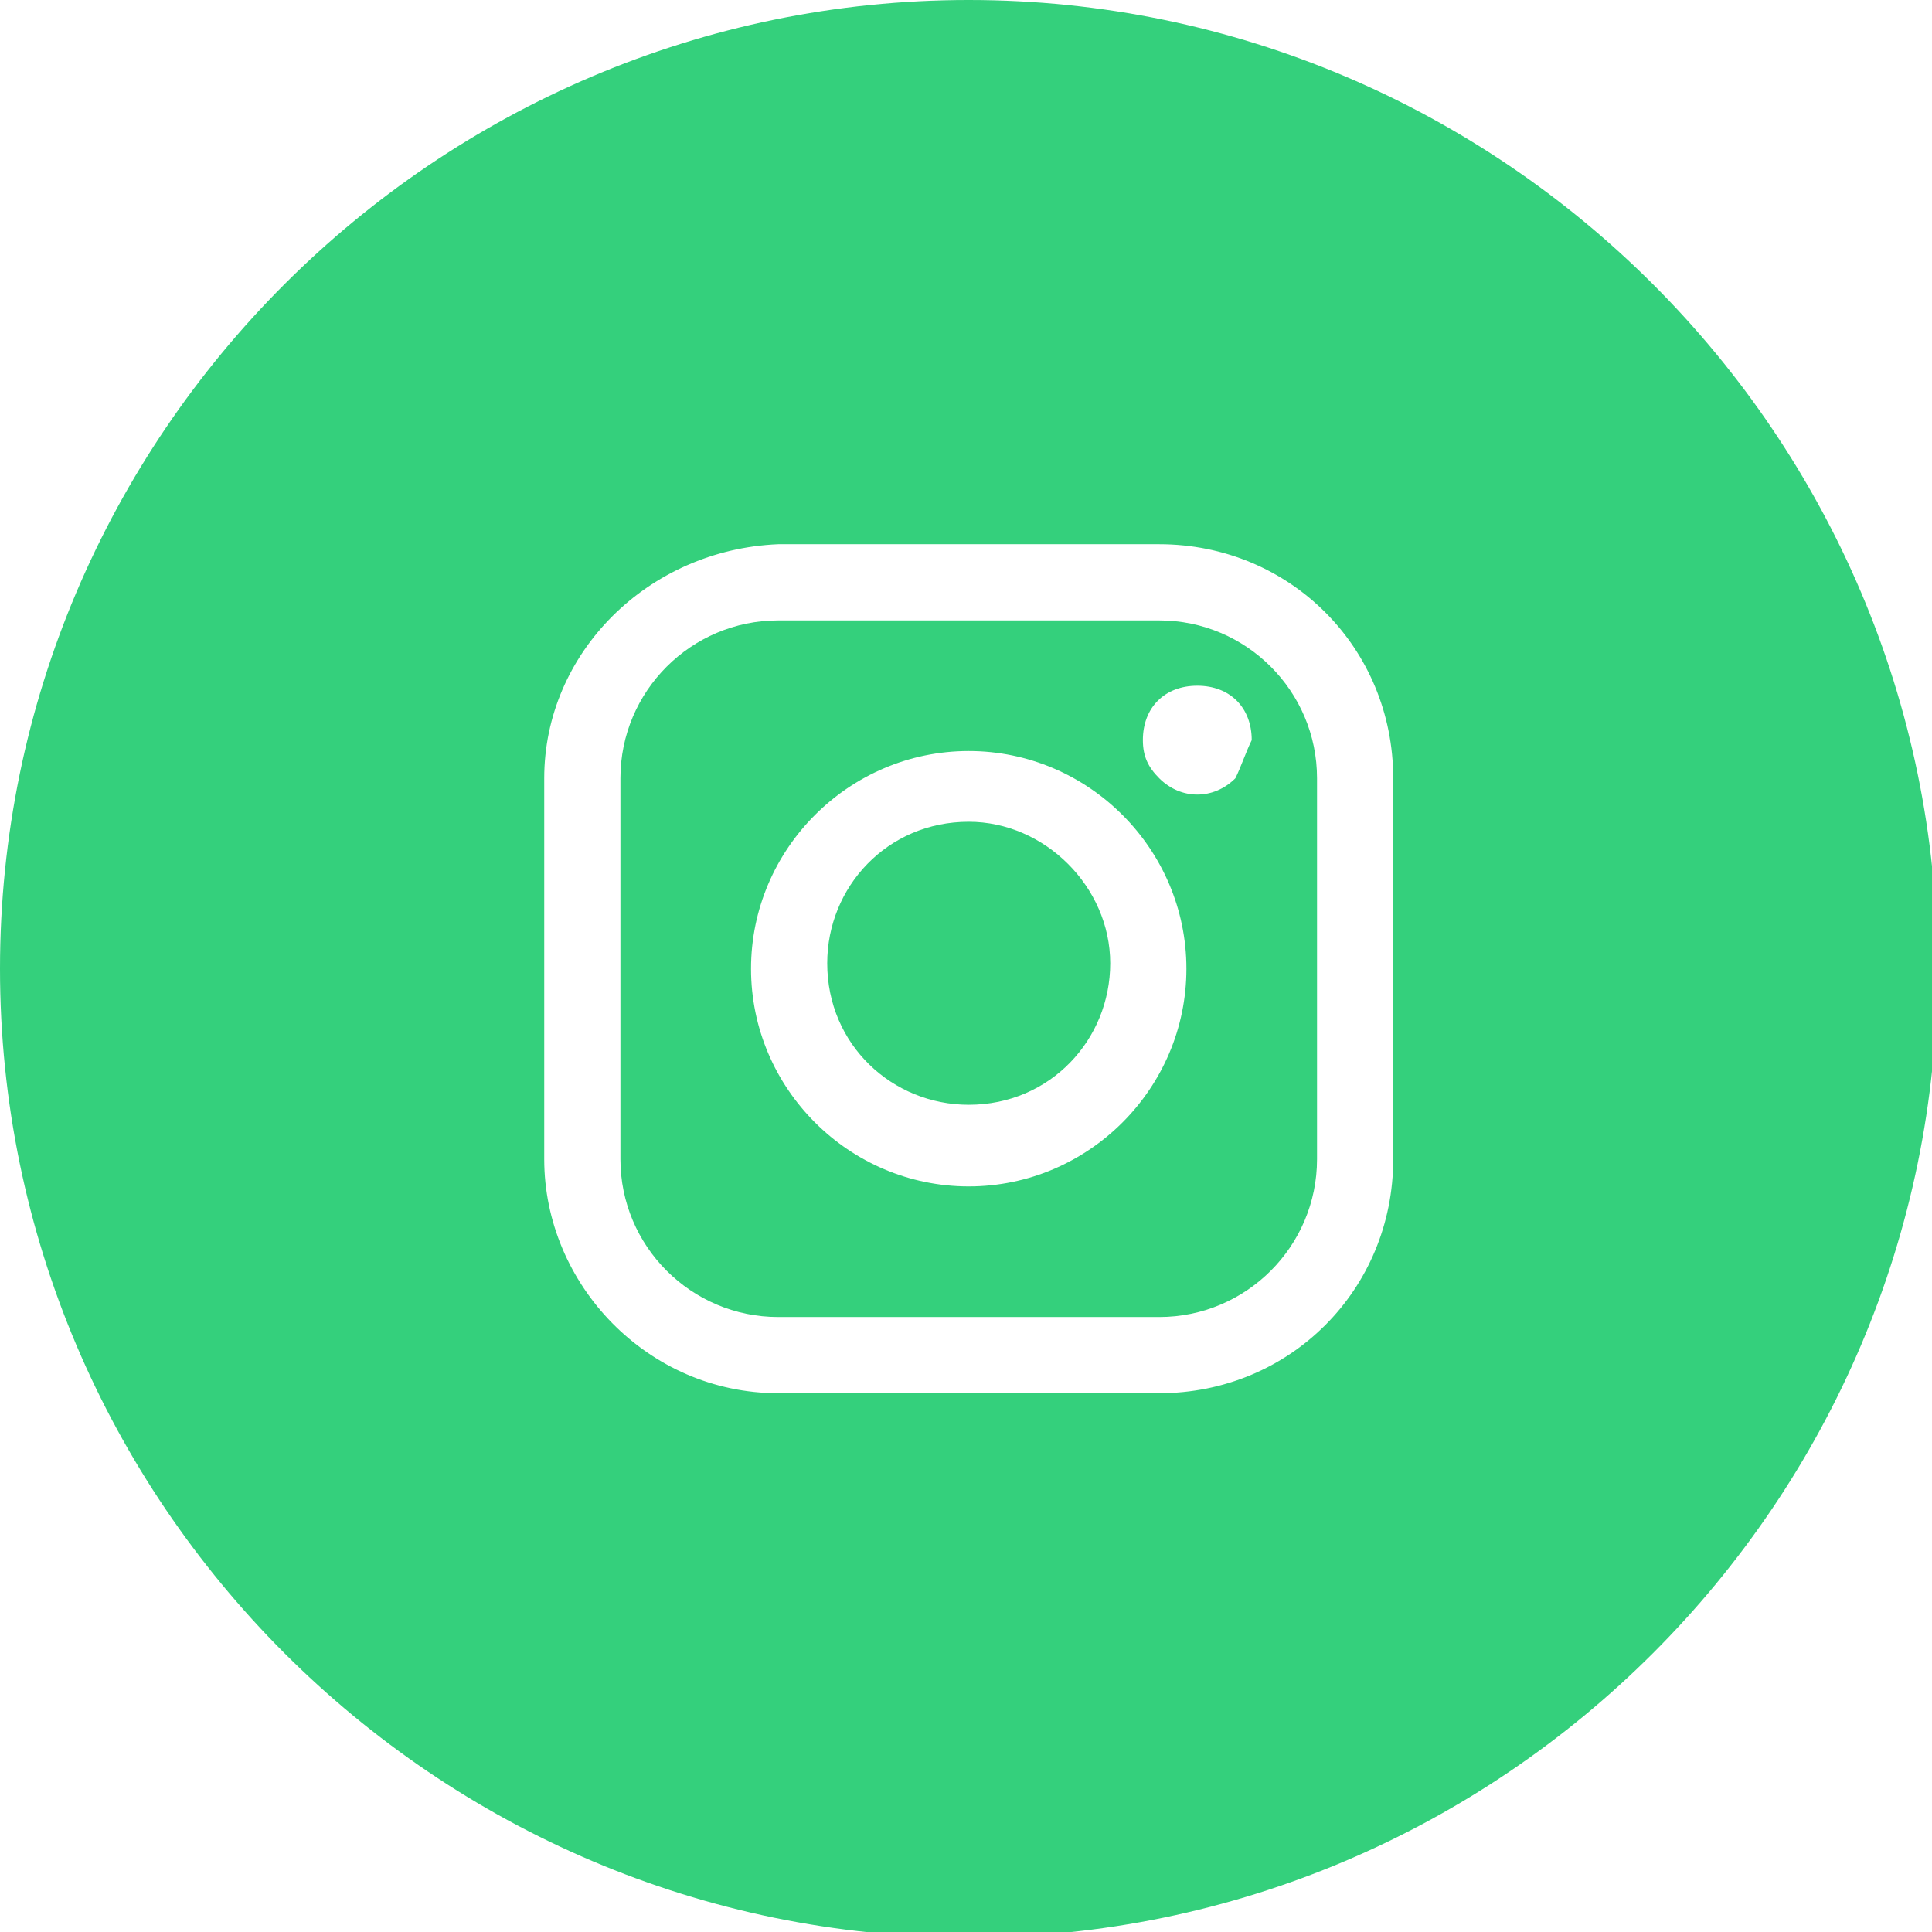 <?xml version="1.0" encoding="utf-8"?>
<!-- Generator: Adobe Illustrator 23.0.4, SVG Export Plug-In . SVG Version: 6.00 Build 0)  -->
<svg version="1.1" id="Layer_1" xmlns="http://www.w3.org/2000/svg" xmlns:xlink="http://www.w3.org/1999/xlink" x="0px" y="0px"
	 viewBox="0 0 35.5 35.5" style="enable-background:new 0 0 35.5 35.5;" xml:space="preserve">
<style type="text/css">
	.st0{fill:#34D07C;}
</style>
<title>instagram</title>
<g>
	<g id="Layer_1-2">
		<path class="st0" d="M24.2,14.3c0-1.6-1.3-2.9-2.9-2.9h-7c-1.6,0-2.9,1.3-2.9,2.9v7c0,1.6,1.3,2.9,2.9,2.9h7
			c1.6,0,2.9-1.3,2.9-2.9l0,0V14.3z M17.8,21.8c-2.2,0-4-1.8-4-4s1.8-4,4-4s4,1.8,4,4S20,21.8,17.8,21.8z M22.7,14.3
			c-0.4,0.4-1,0.4-1.4,0c0,0,0,0,0,0c-0.2-0.2-0.3-0.4-0.3-0.7c0-0.6,0.4-1,1-1s1,0.4,1,1C22.9,13.8,22.8,14.1,22.7,14.3z"/>
		<path class="st0" d="M17.8,15.1c-1.5,0-2.6,1.2-2.6,2.6c0,1.5,1.2,2.6,2.6,2.6c1.5,0,2.6-1.2,2.6-2.6l0,0
			C20.4,16.3,19.2,15.1,17.8,15.1z"/>
		<path class="st0" d="M17.8,0C8,0,0,8,0,17.8s8,17.8,17.8,17.8s17.8-8,17.8-17.8S27.6,0,17.8,0C17.8,0,17.8,0,17.8,0z M25.6,21.3
			c0,2.4-1.9,4.3-4.3,4.3h-7c-2.4,0-4.3-2-4.3-4.3v-7c0-2.3,1.9-4.2,4.3-4.3h7c2.4,0,4.3,1.9,4.3,4.3V21.3z"/>
	</g>
</g>
</svg>
